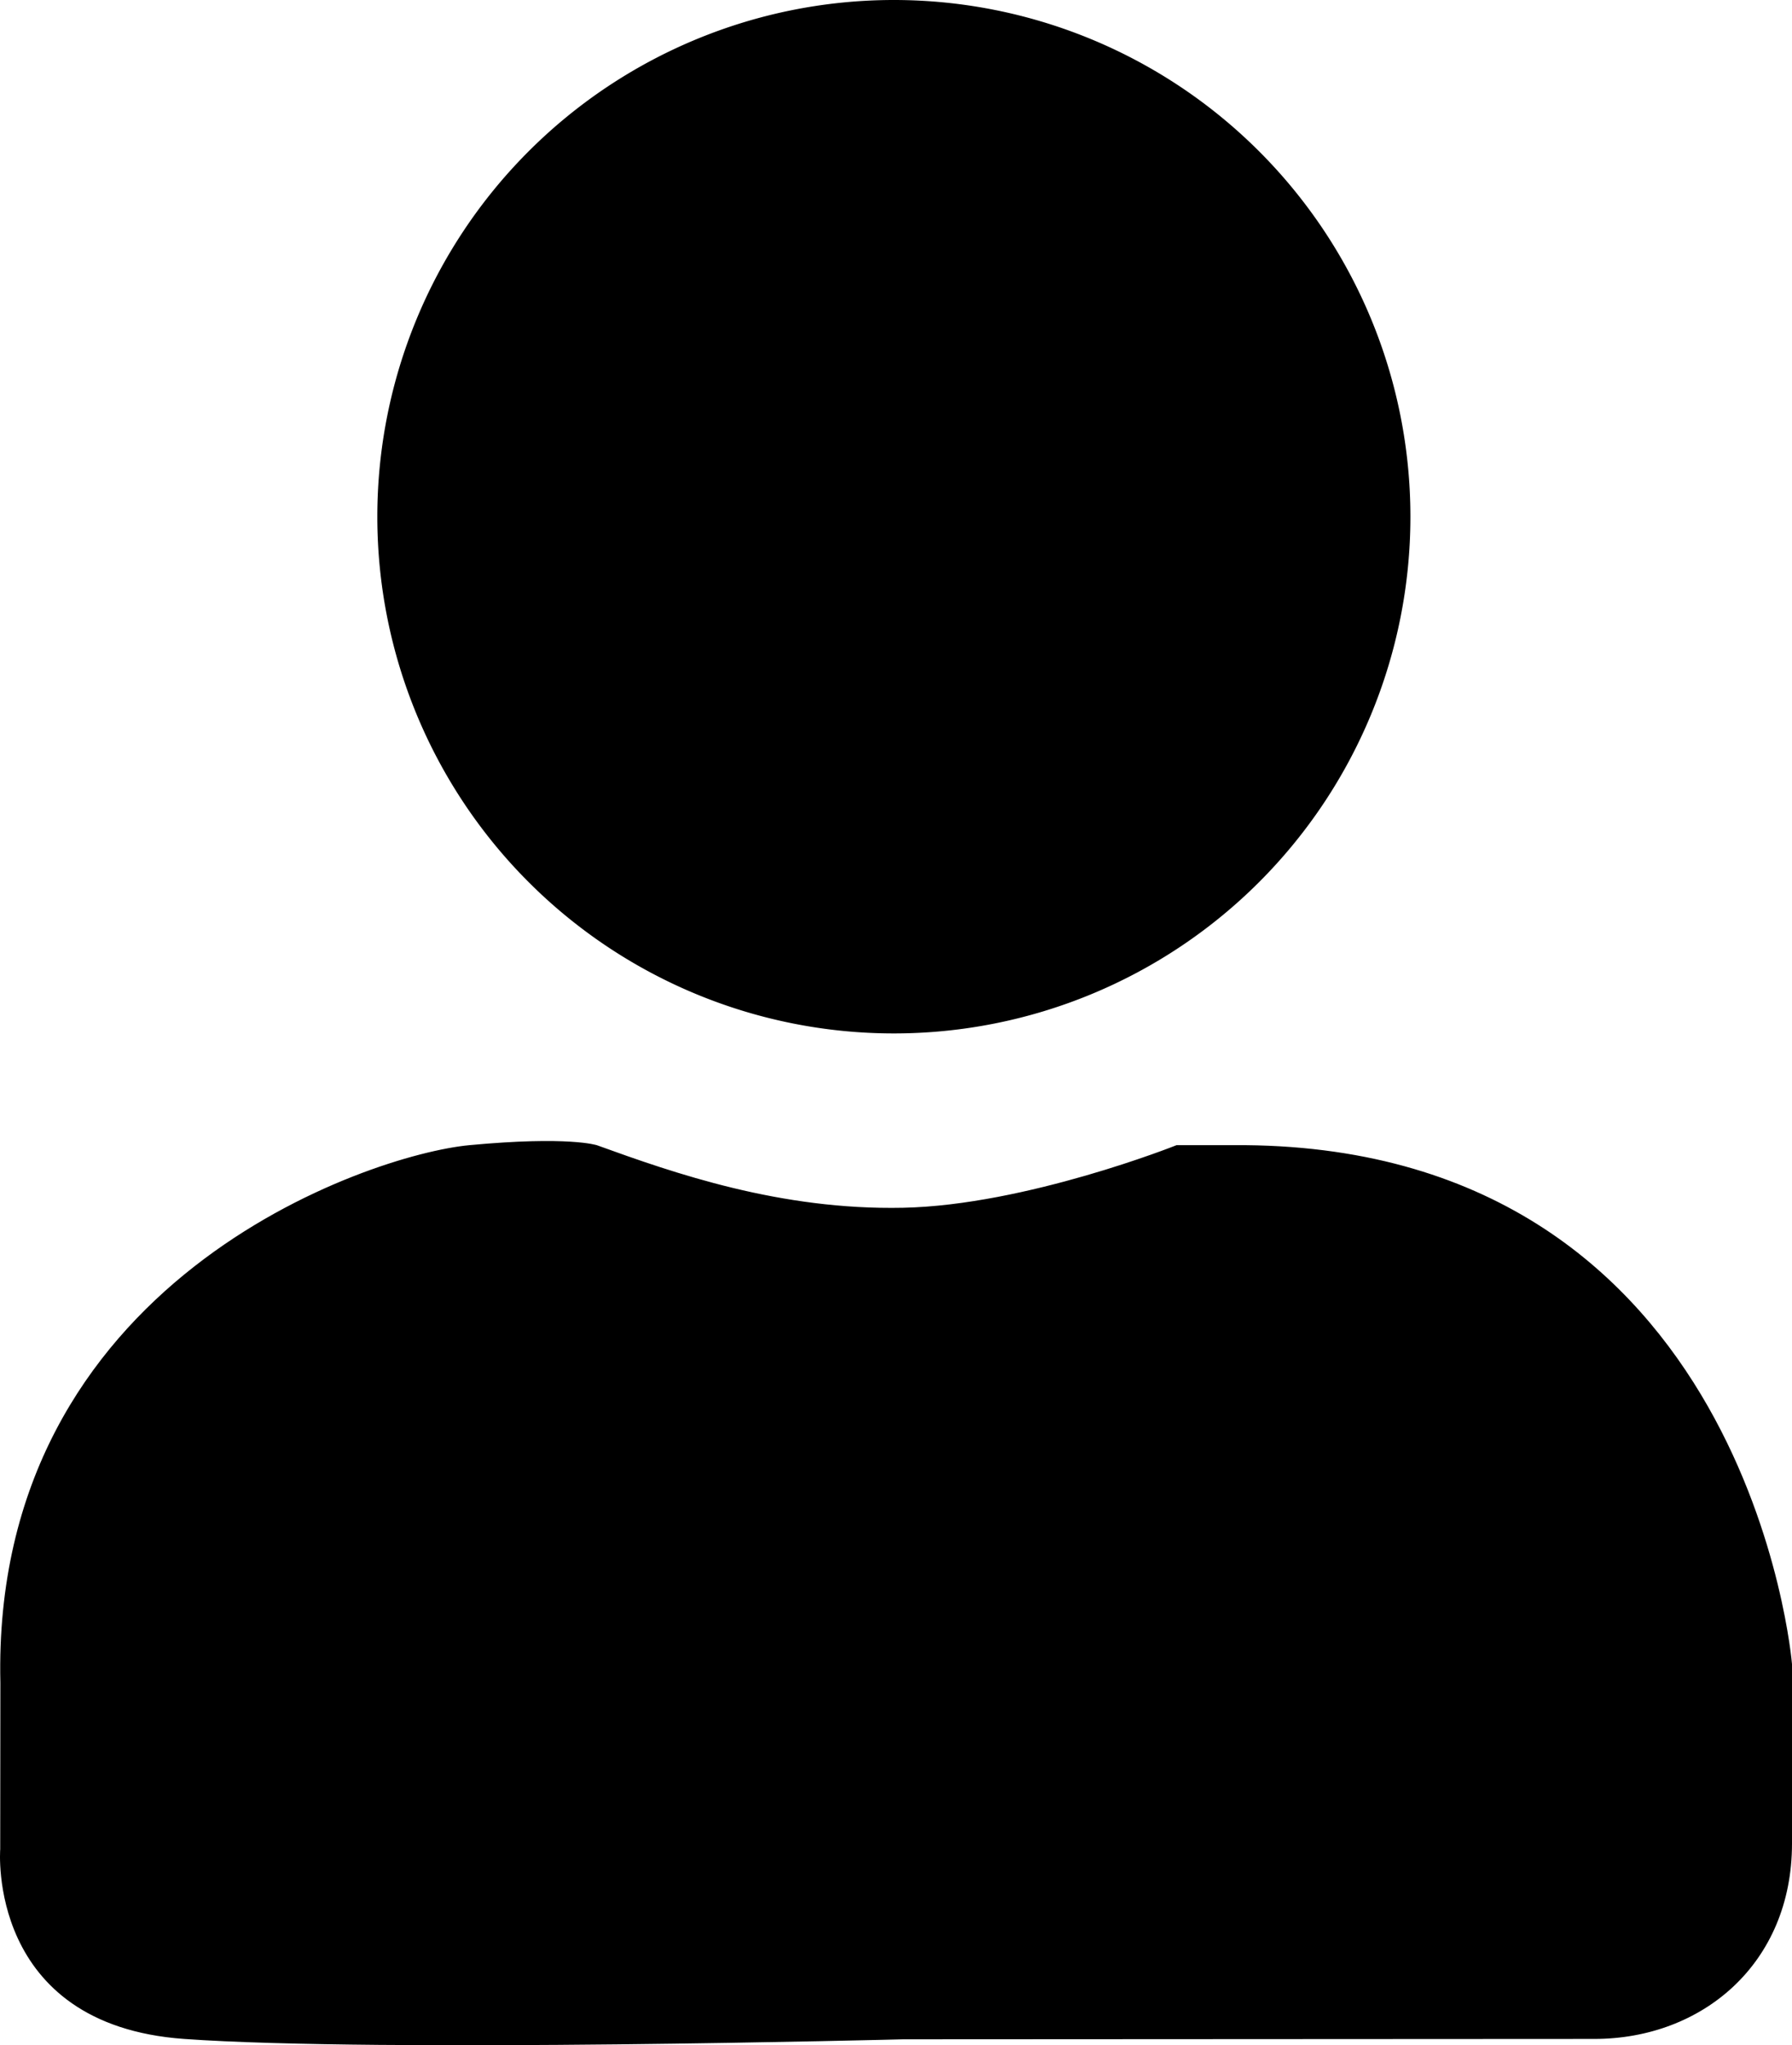 <svg xmlns="http://www.w3.org/2000/svg" width="385.082" height="439.354" viewBox="0 0 385.082 439.354">
  <g>
    <g>
      <circle cx="192.082" cy="111" r="110.5"/>
      <path d="M192.082,1a110,110,0,0,1,77.781,187.782A110,110,0,0,1,114.3,33.218,109.281,109.281,0,0,1,192.082,1m0-1a111,111,0,1,0,111,111,111,111,0,0,0-111-111Z"/>
    </g>
    <path d="M342.582,437.5l-148.5.079s-112.5,2.921-154.5-.079S.545,397.258.545,397.258L.582,361.5c-2-86,79-113,100.326-115s27.244,0,27.244,0c16.57,6,39.43,14,65.93,13.449S252.928,246.5,252.928,246.5h14.654c108,1,117,111,117,111v38.526C384.582,421.5,365.582,437.5,342.582,437.5Z" stroke="#000" stroke-miterlimit="10"/>
  </g>
</svg>
